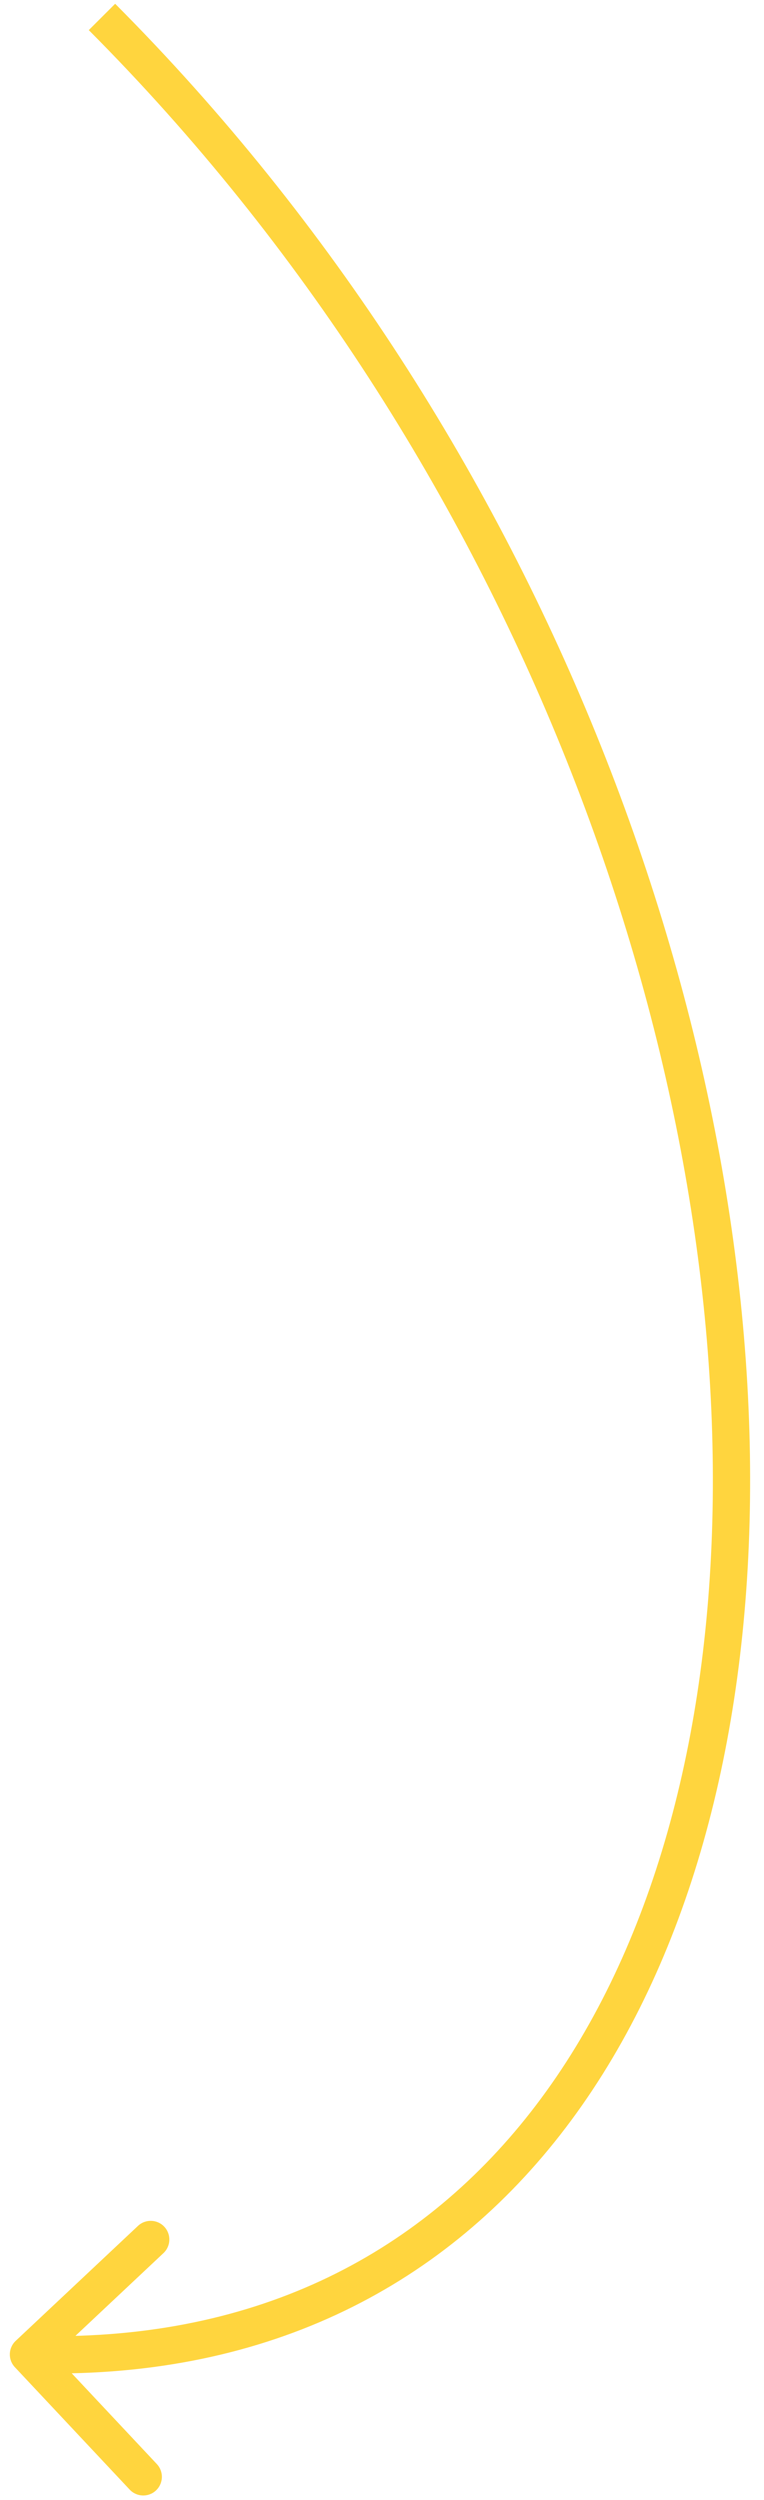 <svg width="41" height="134" viewBox="0 0 41 134" fill="none" xmlns="http://www.w3.org/2000/svg">
<path d="M0.843 125.473C0.44 125.851 0.42 126.484 0.798 126.886L6.959 133.447C7.337 133.85 7.97 133.87 8.372 133.492C8.775 133.114 8.795 132.481 8.417 132.078L2.941 126.246L8.773 120.77C9.175 120.392 9.195 119.759 8.817 119.357C8.439 118.954 7.806 118.934 7.404 119.312L0.843 125.473ZM1.496 127.201C14.01 127.595 23.569 122.731 30.057 114.44C36.516 106.186 39.876 94.614 40.225 81.628C40.925 55.659 29.601 23.687 6.18 0.202L4.764 1.614C27.801 24.716 38.911 56.159 38.226 81.574C37.884 94.281 34.597 105.393 28.482 113.208C22.395 120.986 13.45 125.577 1.559 125.202L1.496 127.201Z" fill="#FFD53E"/>
</svg>
